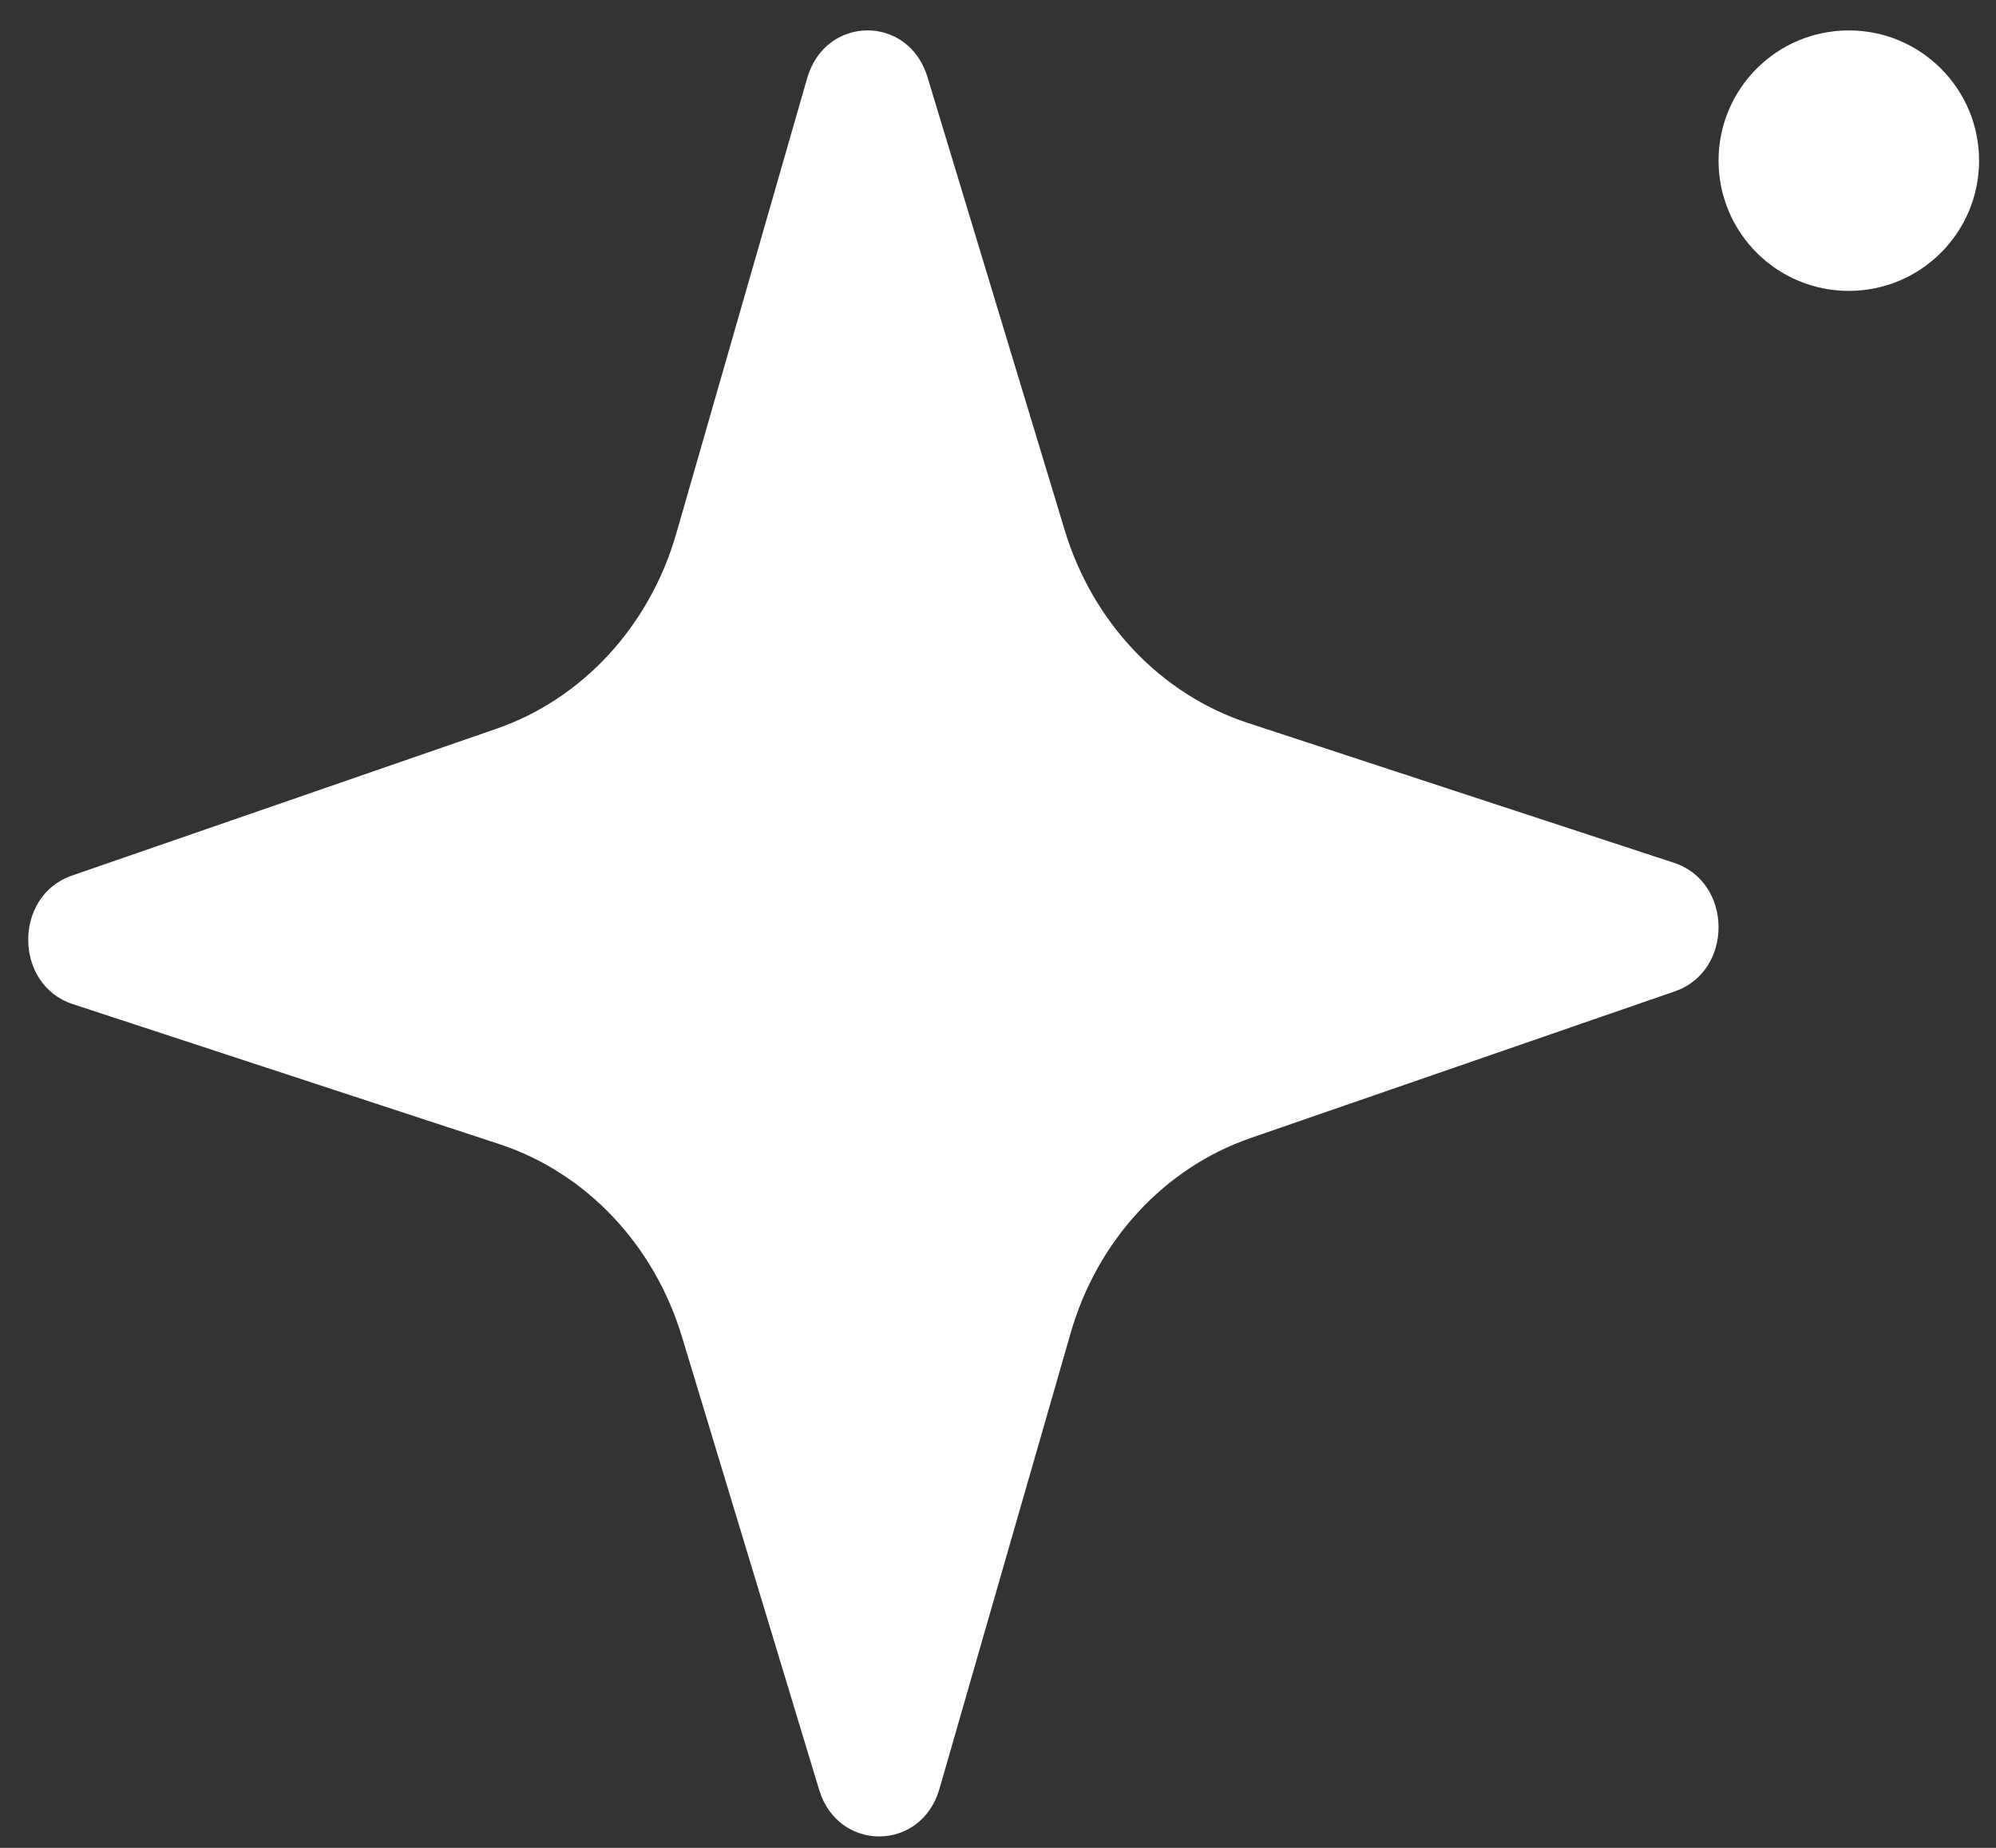 <svg xmlns="http://www.w3.org/2000/svg" width="54" height="50" viewBox="0 0 54 50" fill="none">
<rect x="0" y="0" width="54" height="50" fill="#333333" stroke="none"/>
<path d="M45.312 26.824L33.832 30.794C31.497 31.602 29.68 33.571 28.964 36.075L25.416 48.403C24.928 50.109 22.675 50.123 22.162 48.431L18.446 36.158C17.69 33.668 15.847 31.726 13.504 30.956L1.967 27.169C0.375 26.648 0.357 24.241 1.946 23.692L13.426 19.721C15.757 18.914 17.574 16.945 18.295 14.441L21.838 2.113C22.33 0.406 24.579 0.388 25.092 2.085L28.808 14.357C29.564 16.848 31.411 18.79 33.754 19.56L45.287 23.346C46.883 23.867 46.901 26.275 45.312 26.824Z" fill="white"/>
<path d="M50.018 0.823C51.964 0.823 53.542 2.401 53.542 4.347C53.542 6.293 51.964 7.871 50.018 7.871C48.071 7.871 46.494 6.293 46.494 4.347C46.494 2.401 48.071 0.823 50.018 0.823Z" fill="white"/>
</svg>